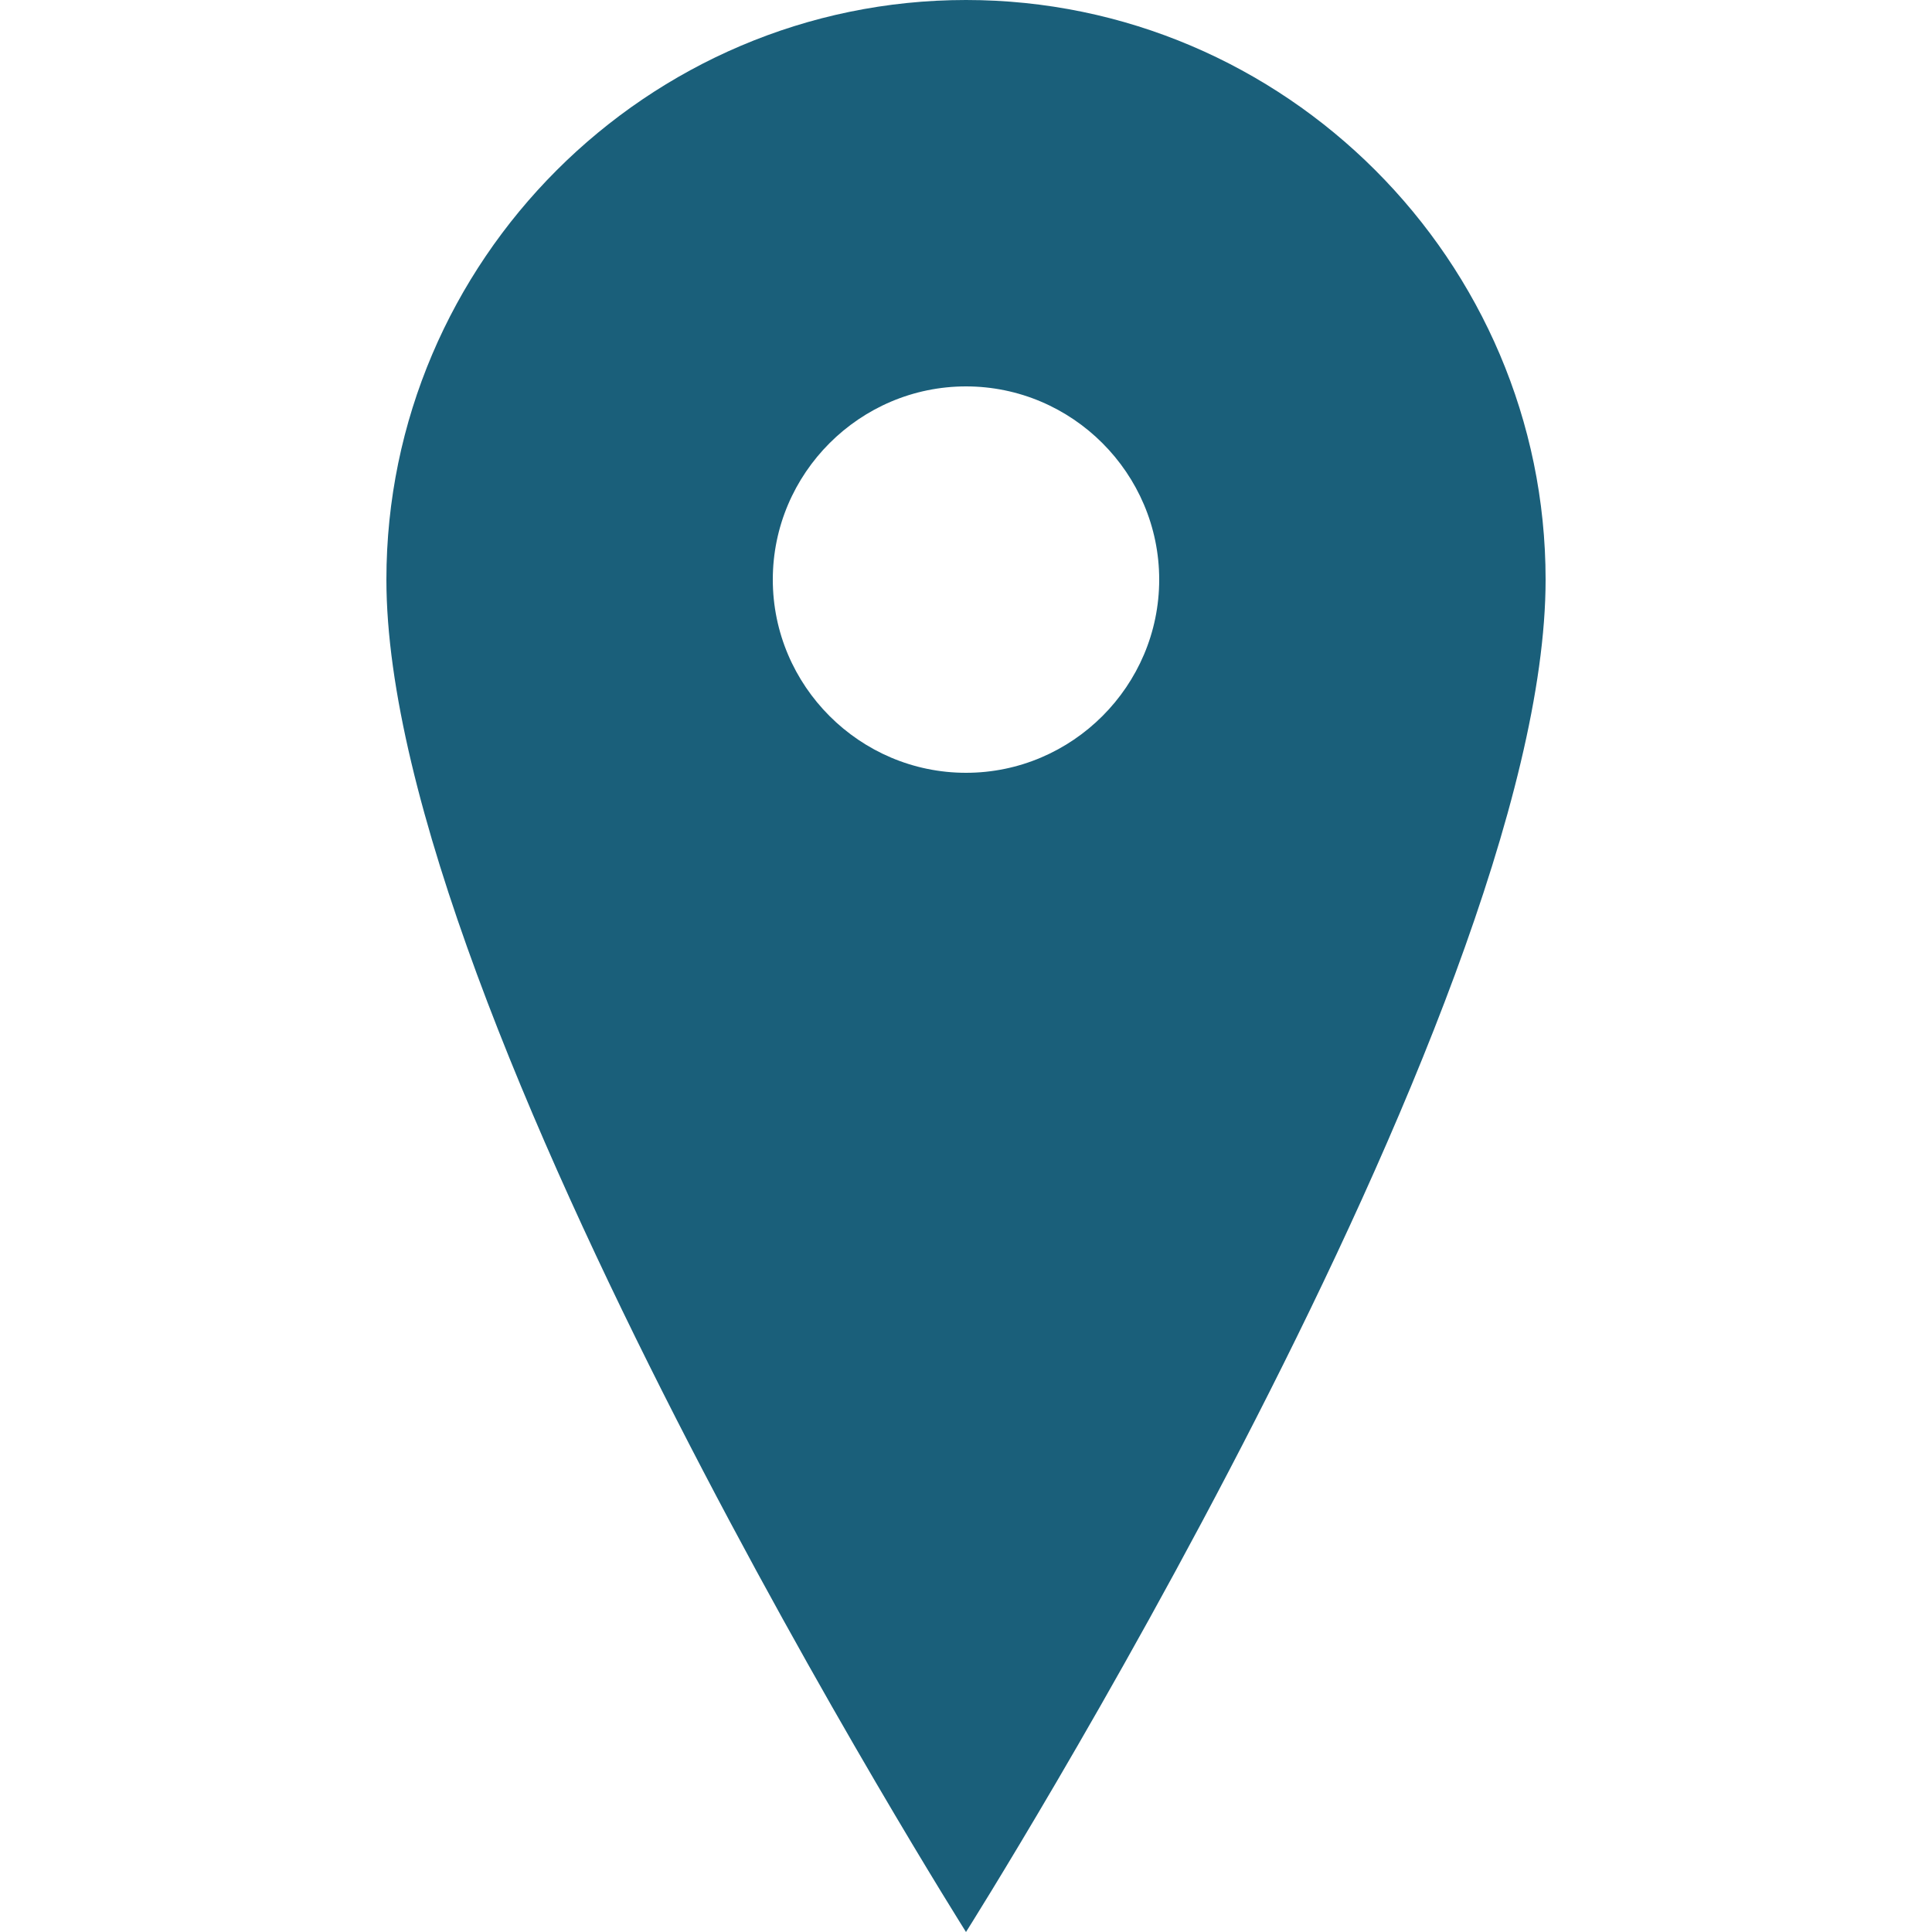 <?xml version="1.0" encoding="UTF-8"?>
<svg width="40" height="40" viewBox="0 0 40 40" xmlns="http://www.w3.org/2000/svg">
    <path d="M20 0C13.4 0 8 5.4 8 12c0 9 12 28 12 28s12-19 12-28c0-6.6-5.4-12-12-12zm0 16c-2.2 0-4-1.8-4-4s1.8-4 4-4 4 1.8 4 4-1.8 4-4 4z" fill="#1a5f7a"/>
</svg> 
